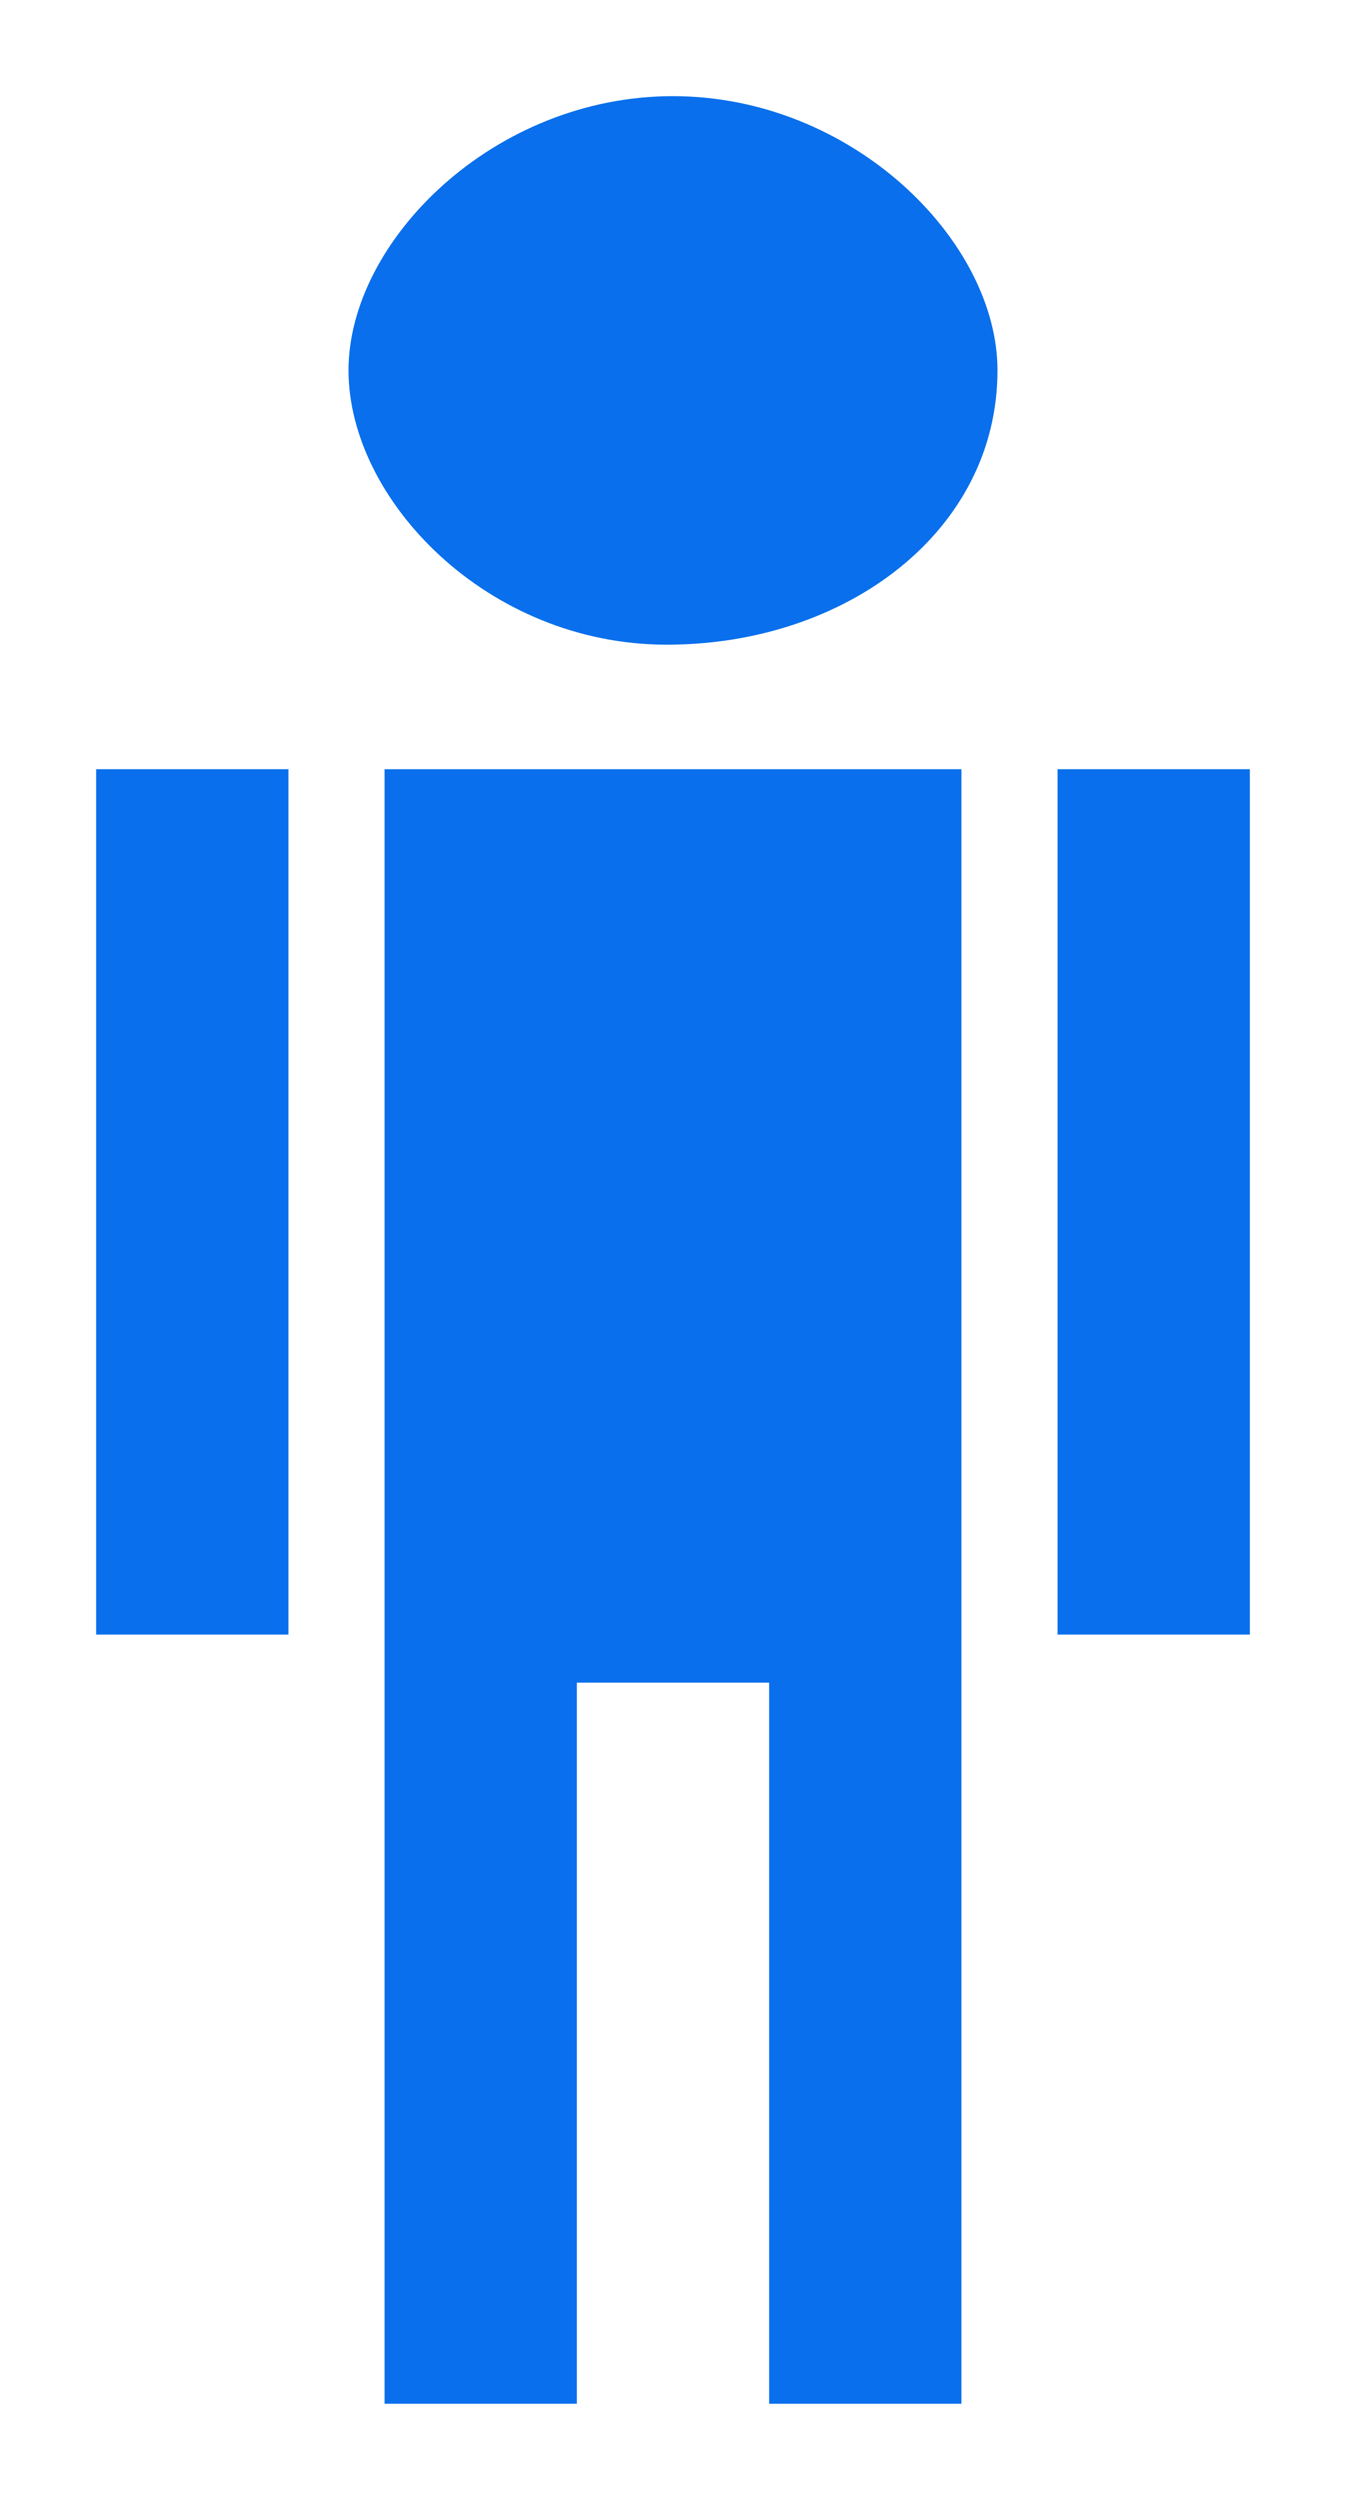 <?xml version="1.0" encoding="utf-8"?>
<!-- Generator: Adobe Illustrator 16.0.0, SVG Export Plug-In . SVG Version: 6.00 Build 0)  -->
<!DOCTYPE svg PUBLIC "-//W3C//DTD SVG 1.1//EN" "http://www.w3.org/Graphics/SVG/1.1/DTD/svg11.dtd">
<svg version="1.1" id="Layer_1" xmlns="http://www.w3.org/2000/svg" xmlns:xlink="http://www.w3.org/1999/xlink" x="0px" y="0px"
	 width="14px" height="26px" viewBox="-2.5 -3 14 26" enable-background="new -2.5 -3 14 26" xml:space="preserve">
<rect x="-1.5" y="5" fill="#096FEC" width="2" height="9"/>
<rect x="8.5" y="5" fill="#096FEC" width="2" height="9"/>
<path fill="#096FEC" d="M7.875,0.852c0,1.676-1.576,2.853-3.439,2.853c-1.864,0-3.311-1.504-3.311-2.853
	C1.125-0.496,2.636-2,4.499-2C6.364-2,7.875-0.496,7.875,0.852z"/>
<path fill="#096FEC" d="M1.5,5v9.438V22h2v-7.5h2V22h2v-7.563V5H1.5z"/>
</svg>
